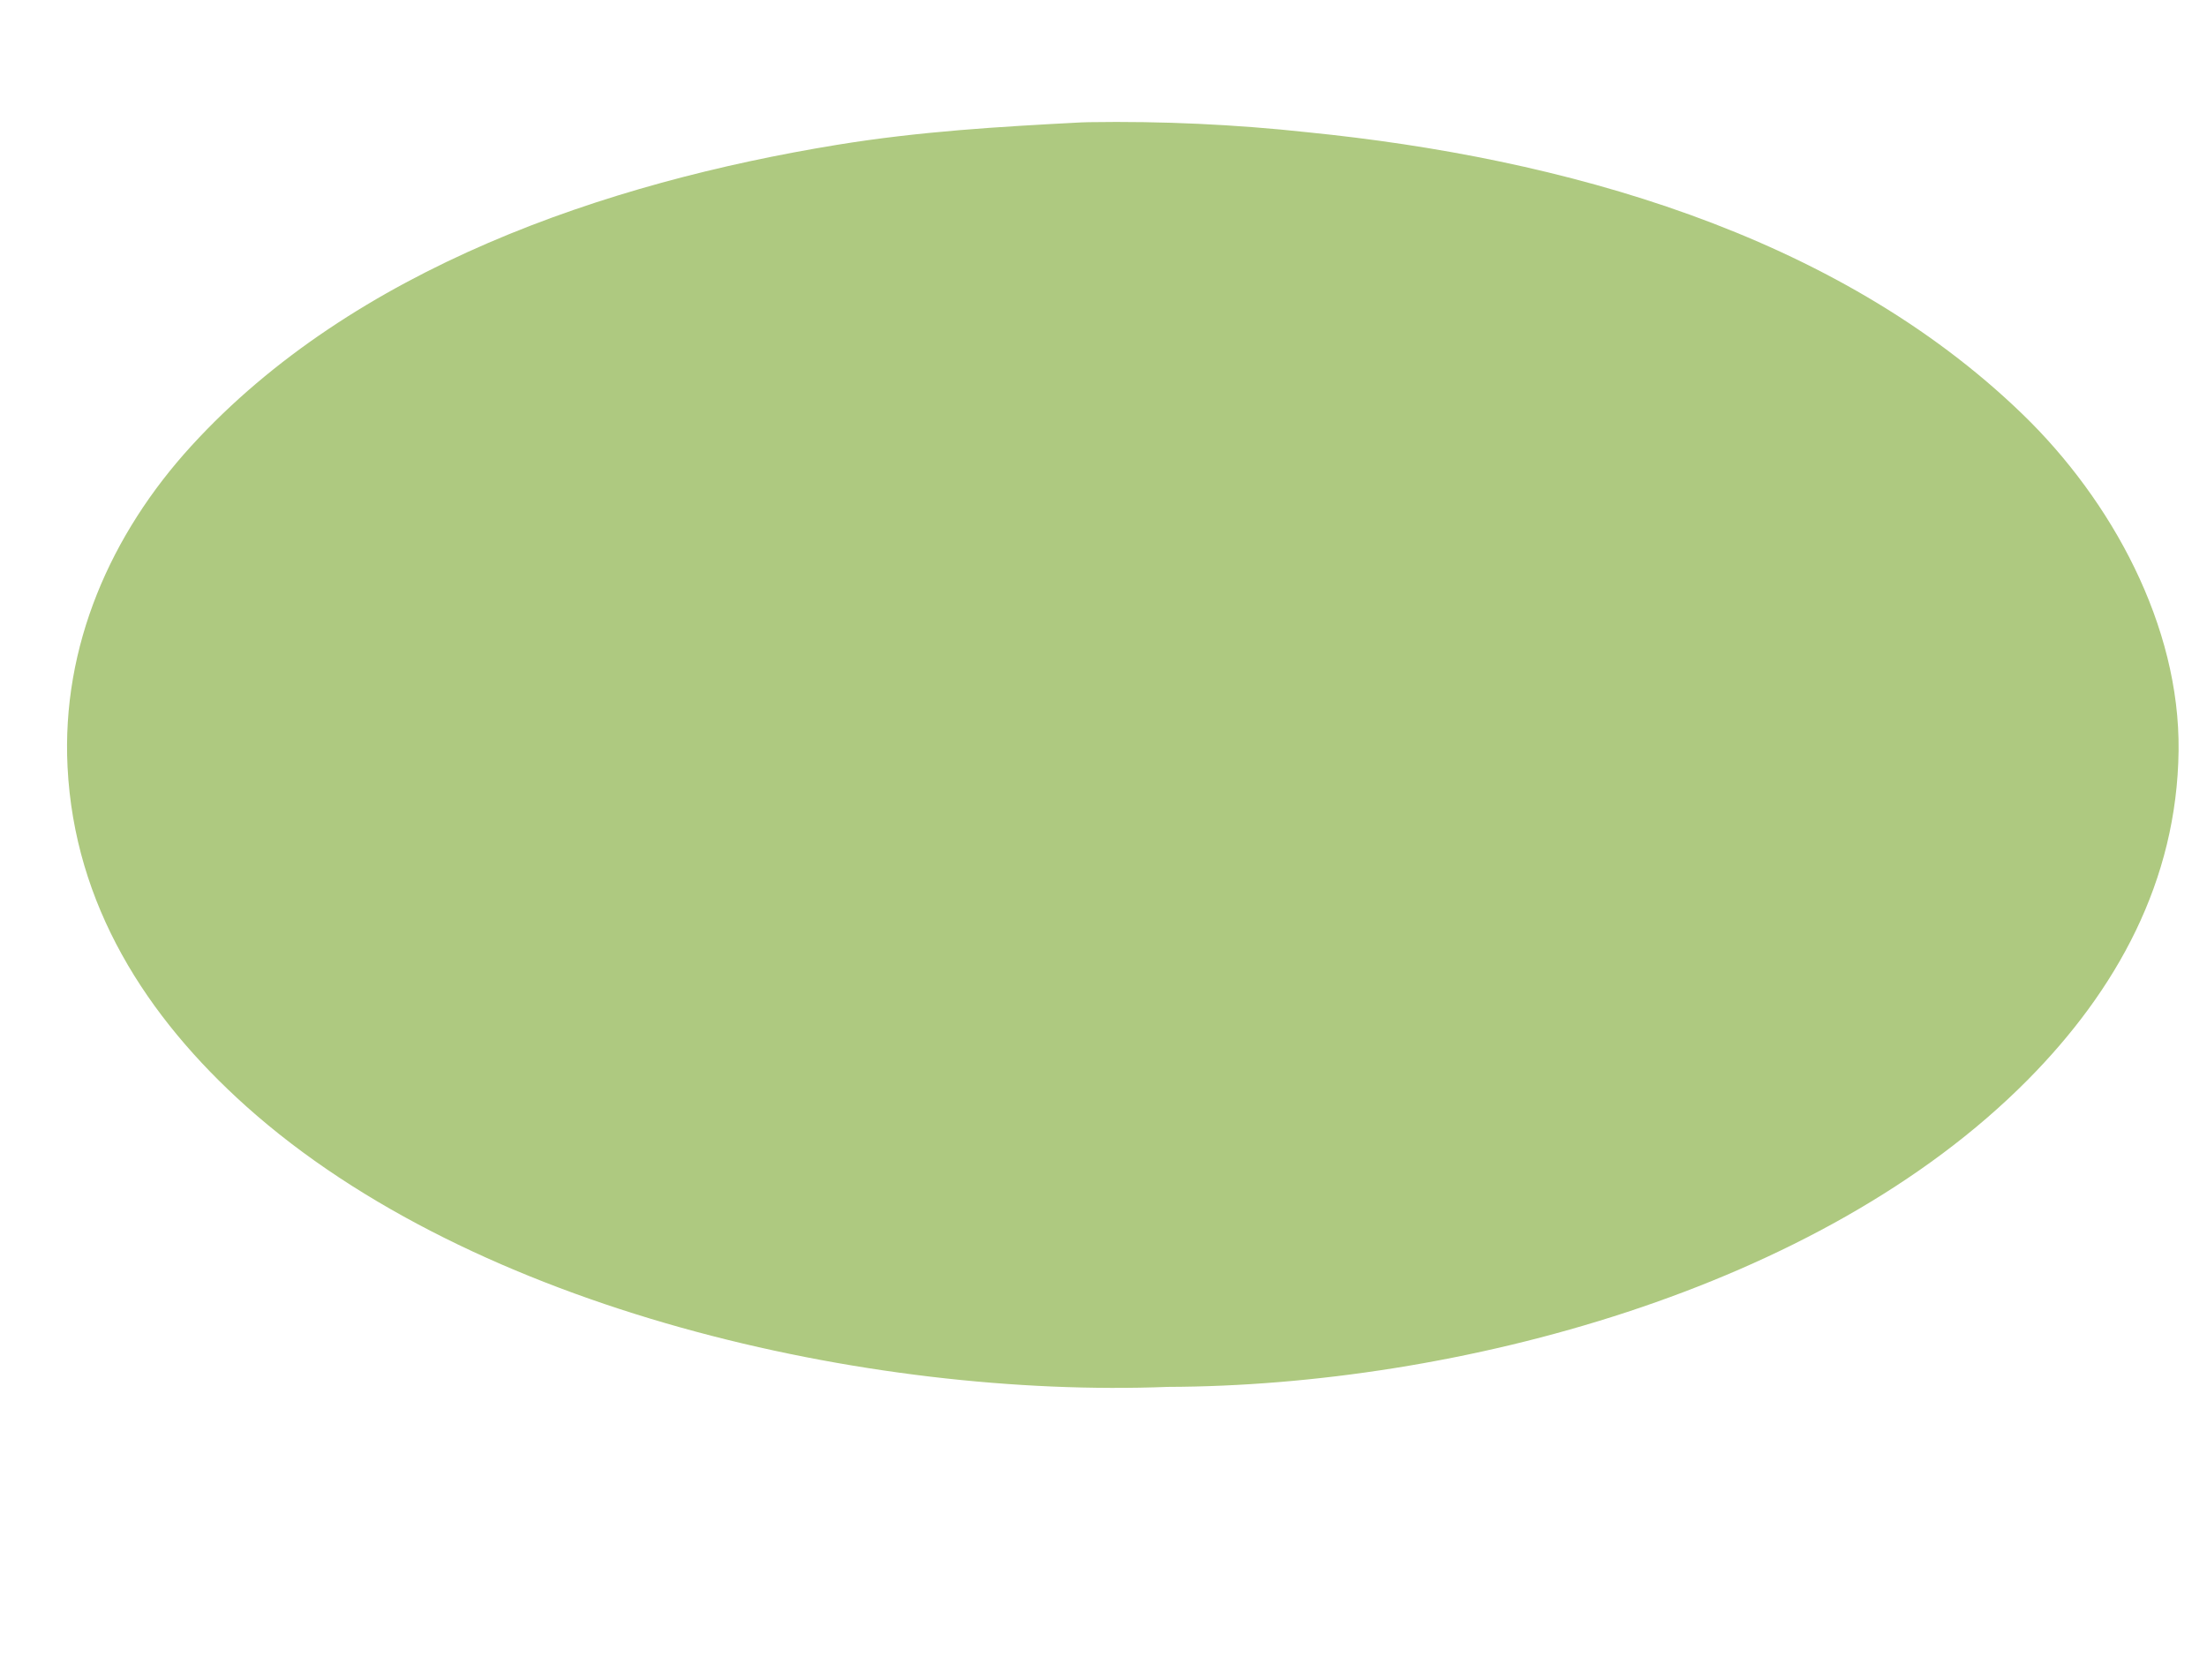 <?xml version="1.0" encoding="utf-8" ?><svg xmlns="http://www.w3.org/2000/svg" xmlns:xlink="http://www.w3.org/1999/xlink" width="1804" height="1373" viewBox="0 0 1804 1373"><clipPath id="cl_3"><rect x="-0.001" y="-6.1035156e-05" width="1804.426" height="1372.933"/></clipPath><g clip-path="url(#cl_3)"><path fill="#AEC980" transform="matrix(2.615 0 0 2.615 -421.033 -724.385)" d="M498.99 315.272C499.779 315.241 500.569 315.217 501.358 315.2C524.211 314.837 547.065 315.892 569.787 318.359C648.999 326.303 734.566 349.735 793.231 406.492C821.037 433.393 842.458 472.538 841.991 511.653C841.505 552.393 822.602 586.579 794.689 614.696C729.649 680.211 616.026 710.259 526.125 710.516C432.937 714.153 309.251 686.642 238.002 622.853C206.683 594.813 184.281 559.796 182.12 516.729C180.227 479.019 195.541 444.049 220.824 416.383C271.573 360.853 350.294 334.087 422.687 322.277C448.3 318.098 473.296 316.605 498.99 315.272Z"/></g></svg>
